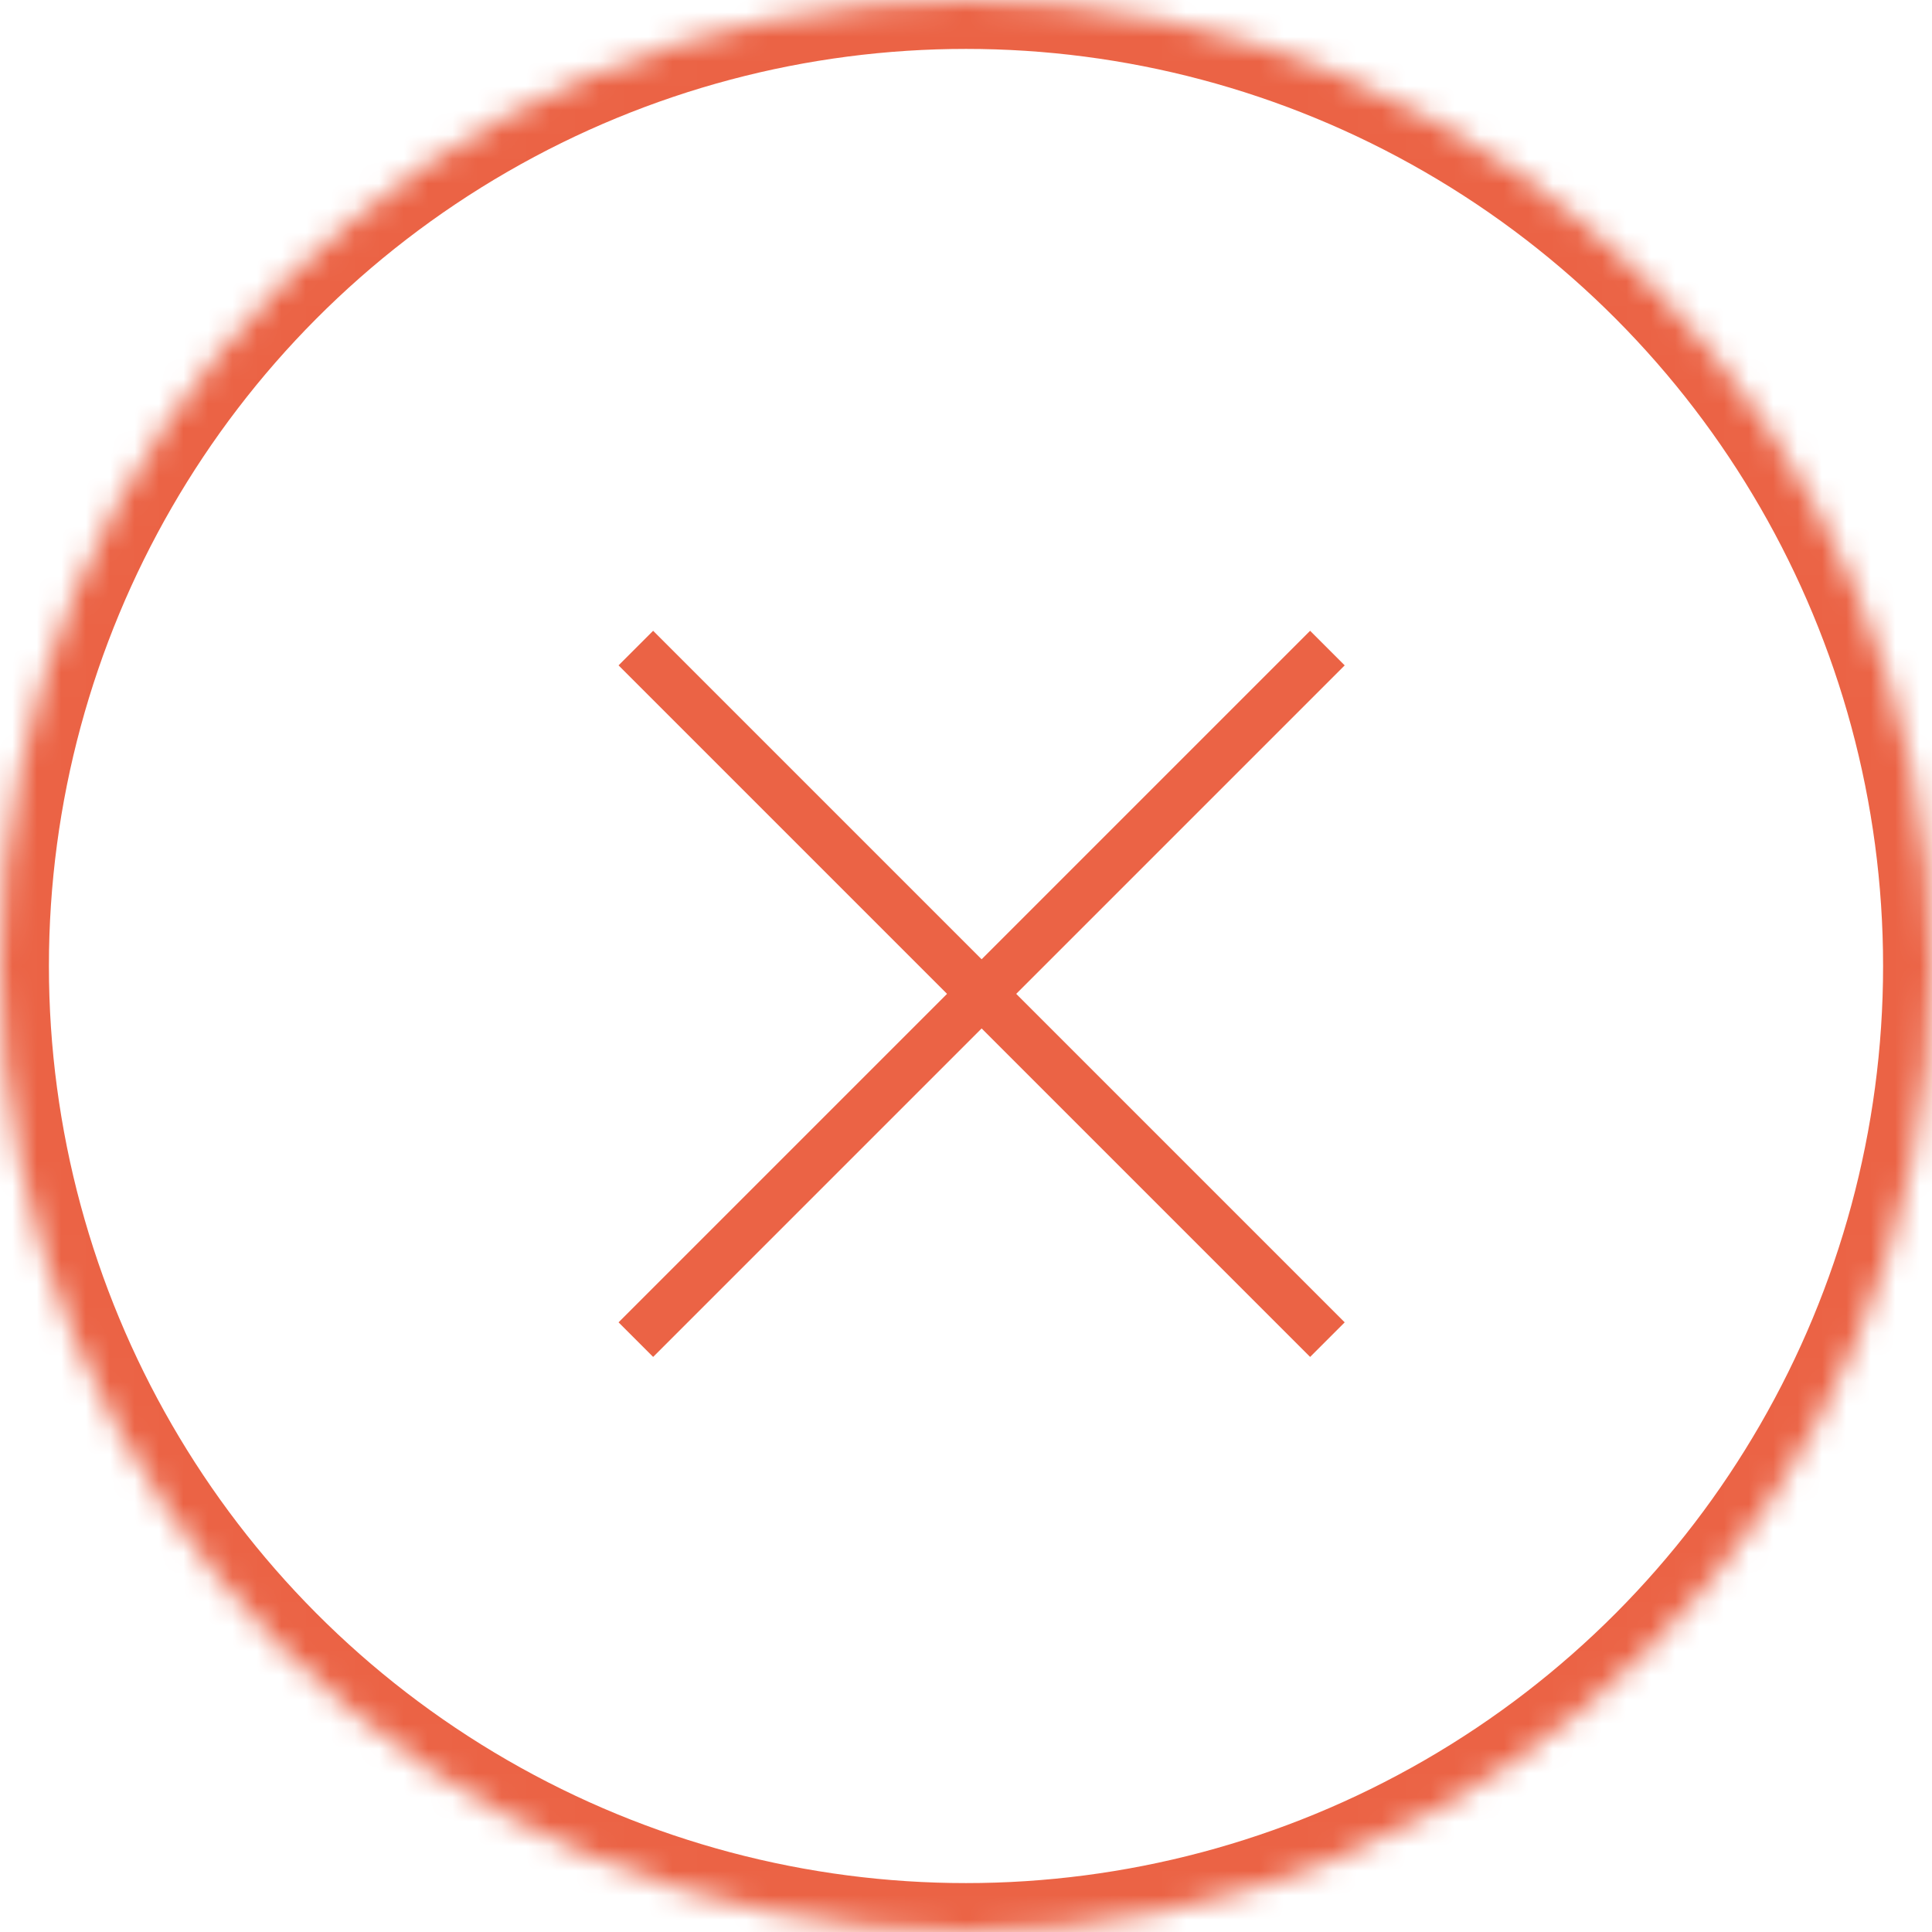<?xml version="1.0" encoding="UTF-8" standalone="no"?>
<svg width="79px" height="79px" viewBox="0 0 79 79" version="1.1" xmlns="http://www.w3.org/2000/svg" xmlns:xlink="http://www.w3.org/1999/xlink">
    <!-- Generator: Sketch 39.1 (31720) - http://www.bohemiancoding.com/sketch -->
    <title>Slice 1</title>
    <desc>Created with Sketch.</desc>
    <defs>
        <circle id="path-1" cx="39.5" cy="39.5" r="39.5"></circle>
        <mask id="mask-2" maskContentUnits="userSpaceOnUse" maskUnits="objectBoundingBox" x="0" y="0" width="79" height="79" fill="white">
            <use xlink:href="#path-1"></use>
        </mask>
    </defs>
    <g id="Page-1" stroke="none" stroke-width="1" fill="none" fill-rule="evenodd">
        <g id="Group" stroke="#EB6345">
            <use id="Oval-7" mask="url(#mask-2)" stroke-width="4" xlink:href="#path-1"></use>
            <path d="M26,26.5 L54.278,54.778" id="Path-84" stroke-width="2"></path>
            <path d="M26,26.5 L54.278,54.778" id="Path-84" stroke-width="2" transform="translate(40.139, 40.639) scale(-1, 1) translate(-40.139, -40.639) "></path>
        </g>
    </g>
</svg>